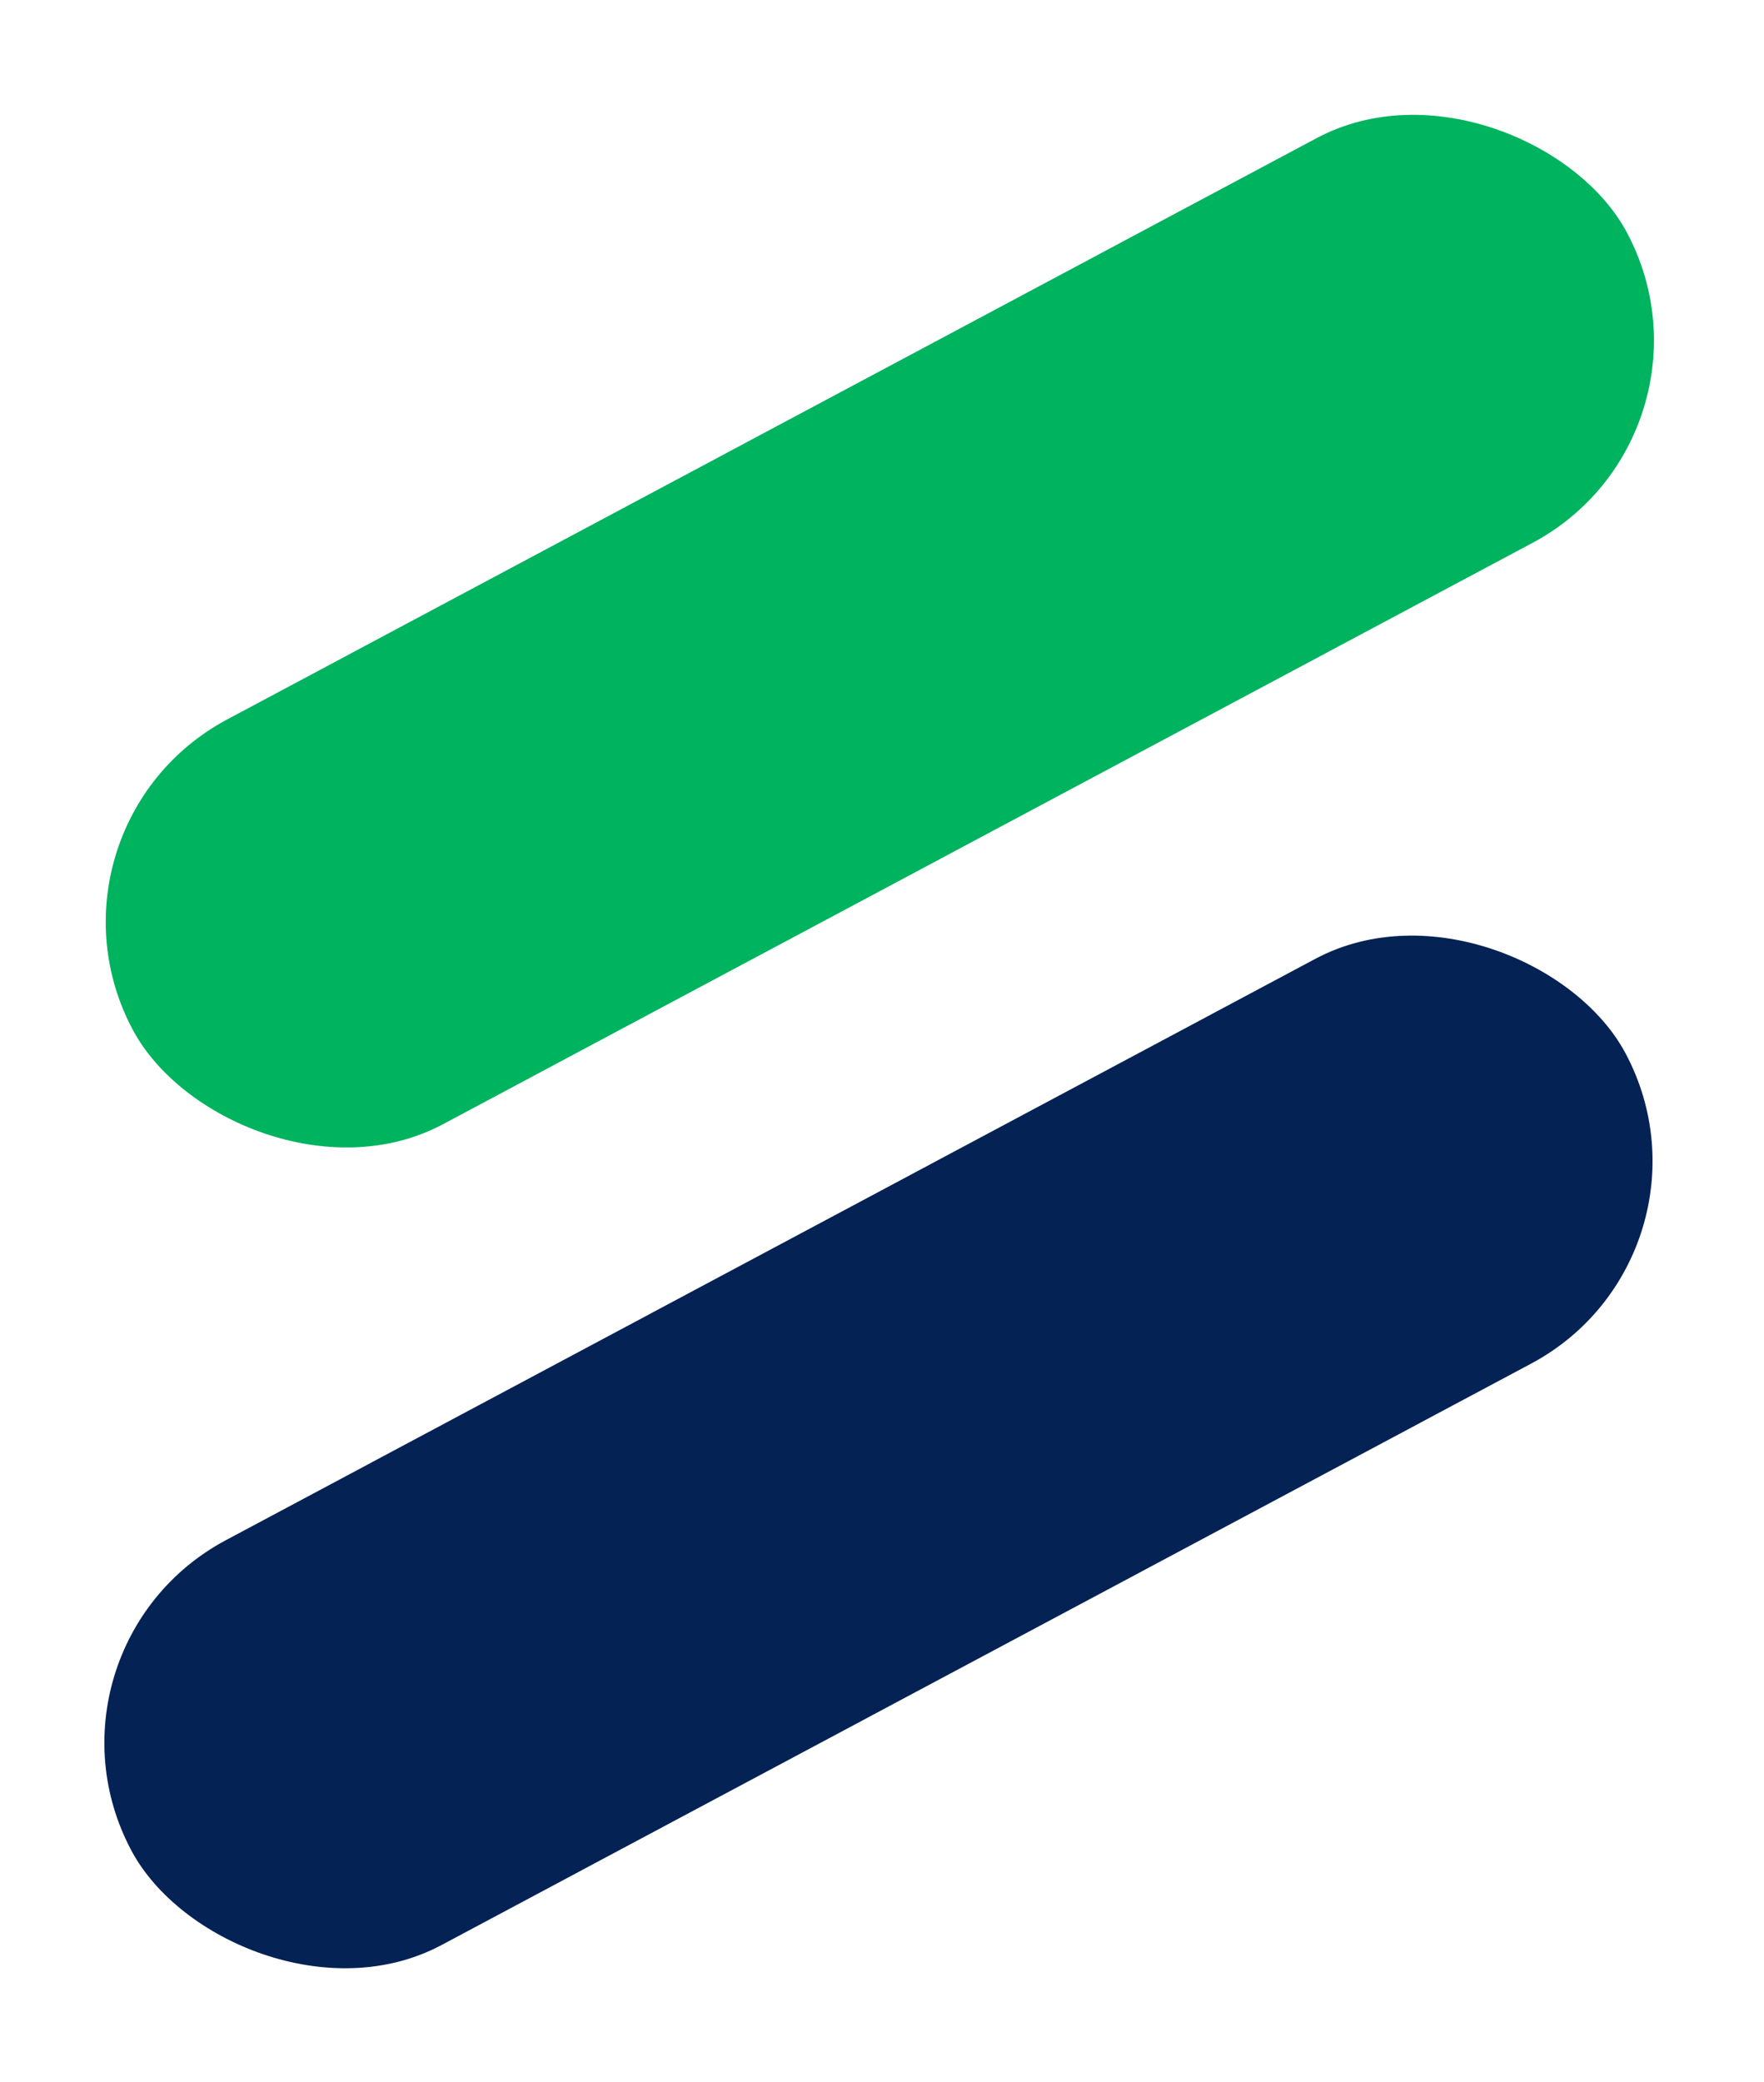 <svg width="50" height="59" viewBox="0 0 50 59" fill="none" xmlns="http://www.w3.org/2000/svg">
<rect x="0.704" y="23.447" width="48" height="13" rx="6.5" transform="rotate(-28.078 0.704 23.447)" fill="#00B35F"/>
<rect x="0.665" y="46.707" width="48" height="13" rx="6.5" transform="rotate(-28.08 0.665 46.707)" fill="#042254"/>
</svg>
